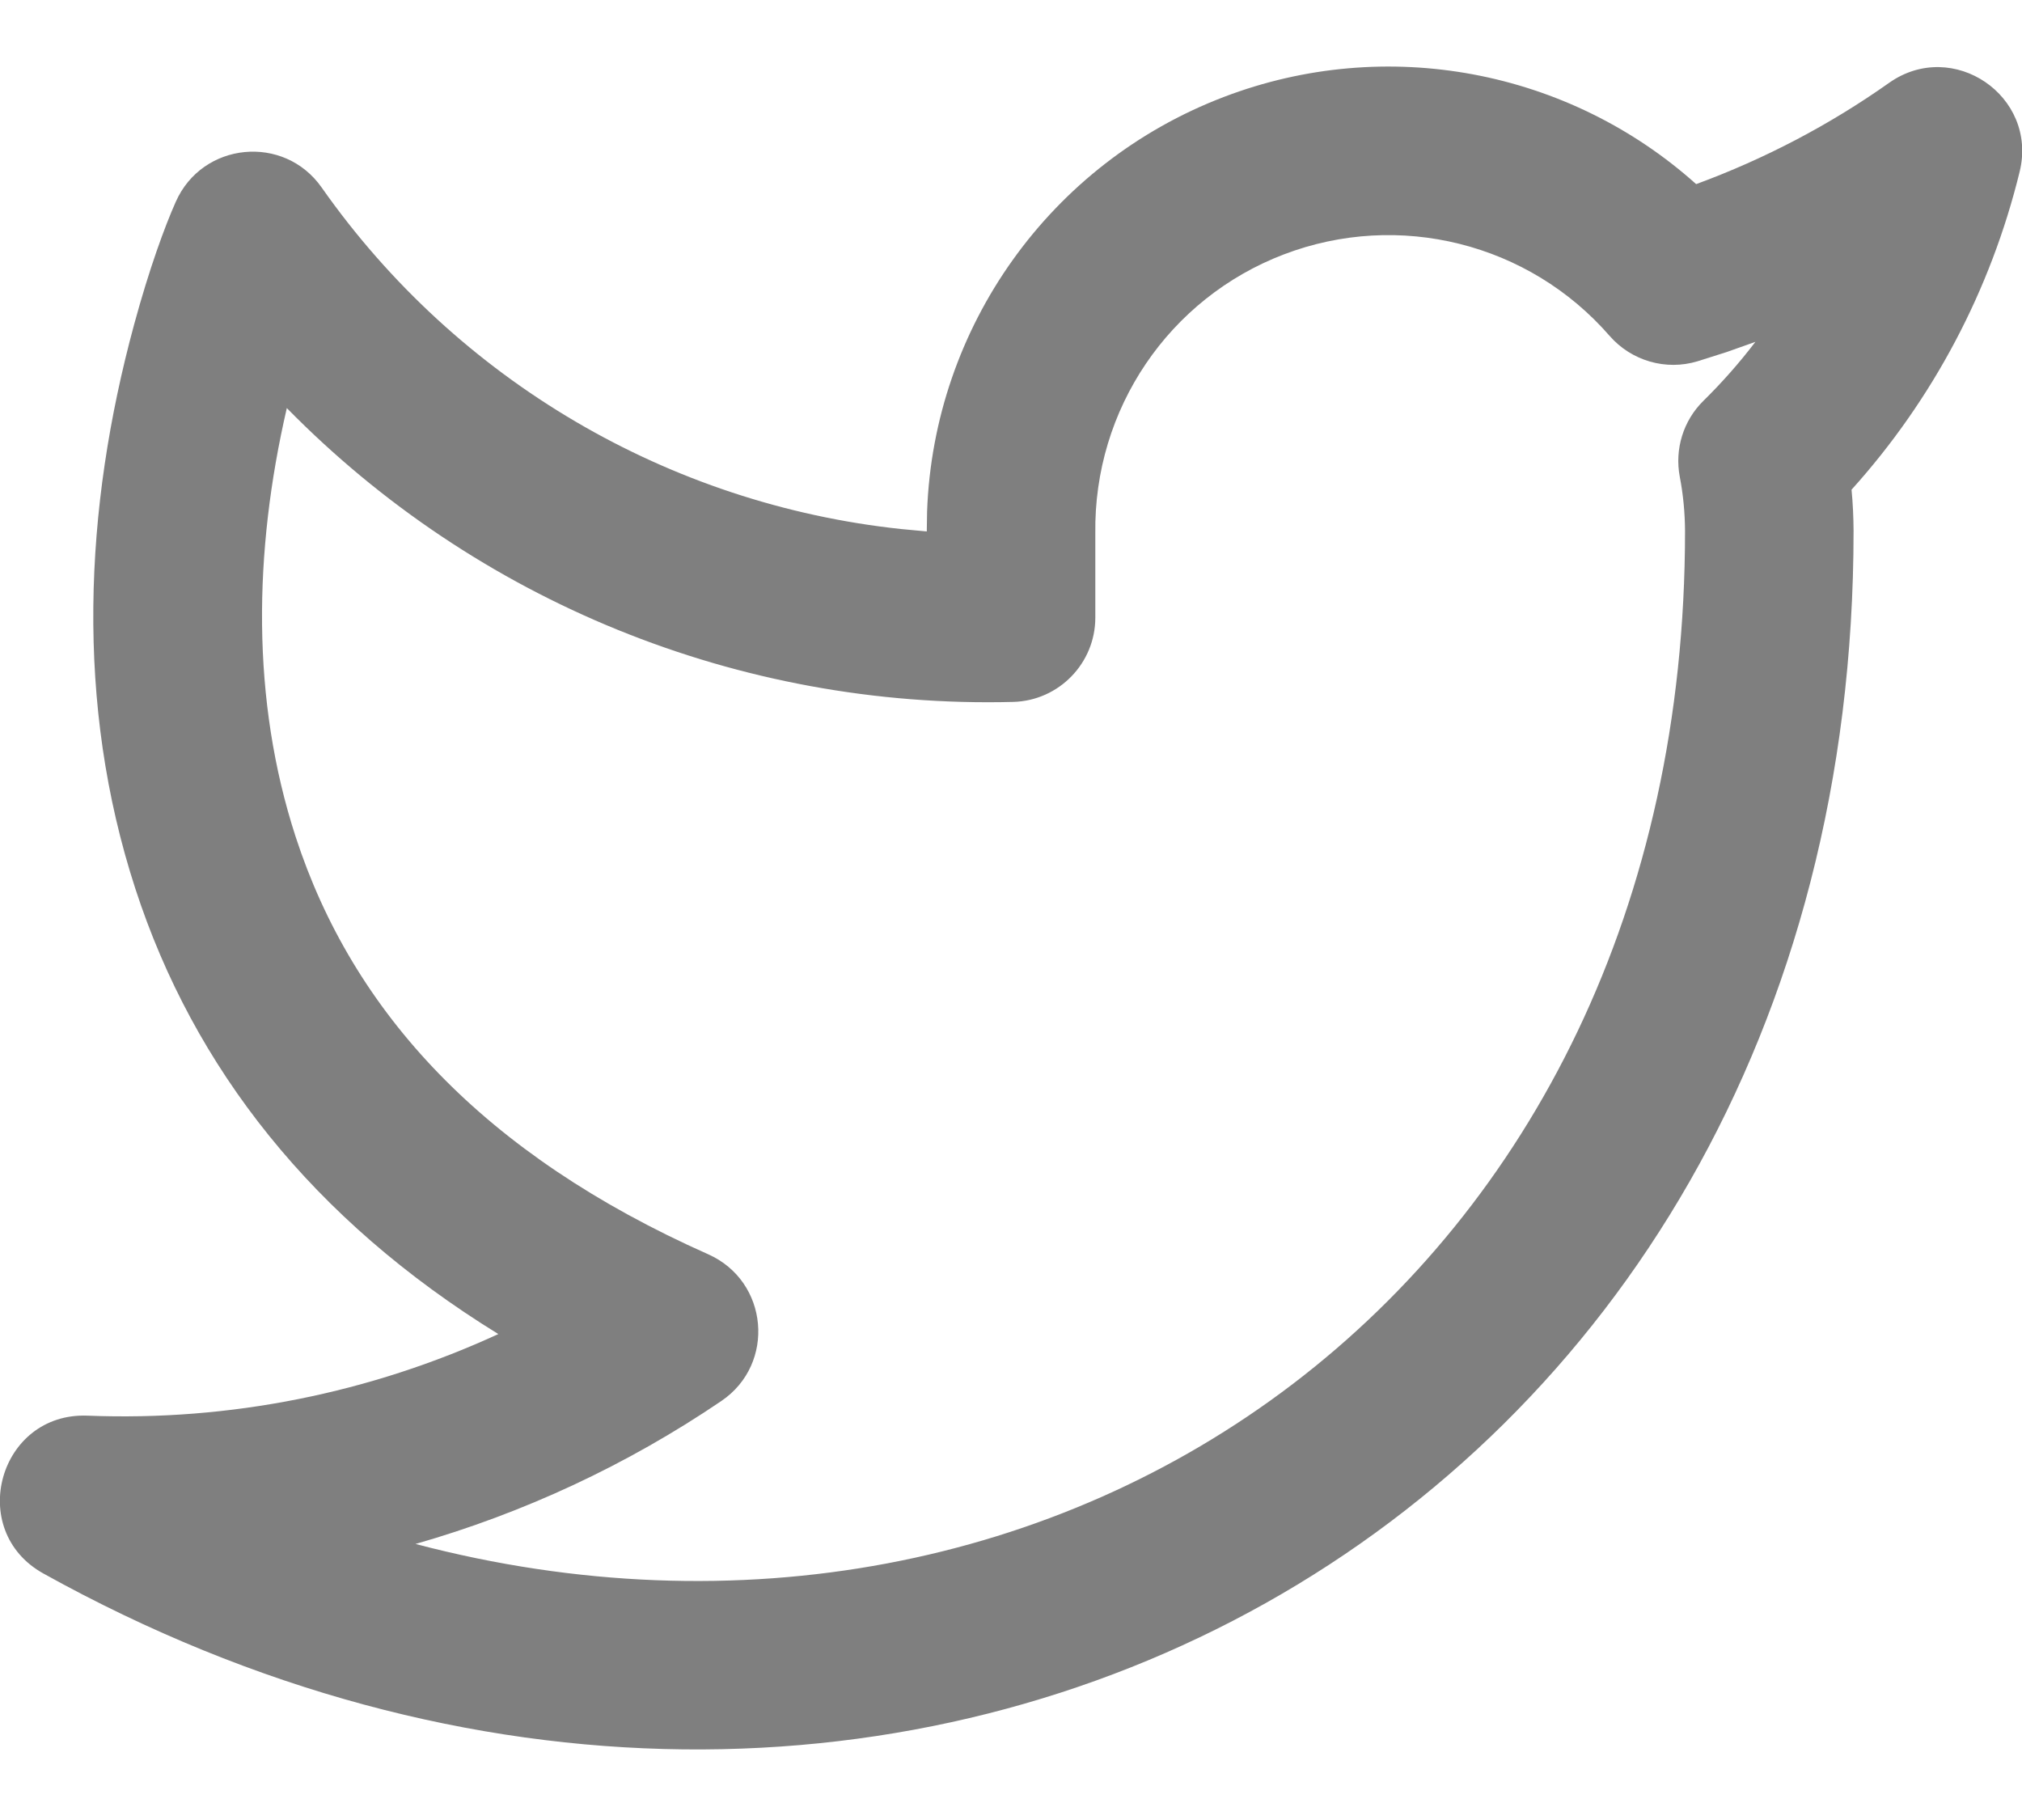 <svg width="20" height="18" viewBox="0 0 20 18" fill="none" xmlns="http://www.w3.org/2000/svg">
<path fill-rule="evenodd" clip-rule="evenodd" d="M9.17 5.059C9.235 3.235 10.386 1.615 12.105 0.959C13.715 0.344 15.517 0.692 16.777 1.821C17.454 1.572 18.096 1.236 18.686 0.819C19.316 0.375 20.159 0.949 19.977 1.697C19.691 2.869 19.119 3.95 18.314 4.843C18.327 4.978 18.333 5.113 18.334 5.25C18.334 15.133 8.795 20.21 0.429 15.562C-0.338 15.136 -0.01 13.966 0.867 14.001C2.272 14.057 3.663 13.777 4.929 13.194C3.092 12.062 1.916 10.563 1.339 8.79C0.743 6.96 0.83 5.036 1.327 3.208C1.477 2.656 1.63 2.239 1.739 1.995C2.002 1.403 2.81 1.324 3.182 1.855C4.525 3.767 6.621 4.987 8.911 5.232L9.167 5.256L9.17 5.059ZM17.363 3.381L17.078 3.482L16.791 3.573C16.477 3.668 16.137 3.569 15.921 3.322C15.123 2.404 13.836 2.082 12.699 2.516C11.562 2.95 10.817 4.047 10.834 5.275V6.108C10.834 6.56 10.473 6.93 10.022 6.942C7.305 7.012 4.708 5.942 2.837 4.036C2.508 5.457 2.484 6.922 2.924 8.275C3.488 10.008 4.779 11.416 7.005 12.405C7.603 12.671 7.676 13.489 7.135 13.856C6.202 14.489 5.18 14.964 4.11 15.27C10.509 16.953 16.667 12.705 16.667 5.253C16.666 5.072 16.649 4.892 16.615 4.715C16.563 4.442 16.65 4.16 16.848 3.965C17.034 3.782 17.206 3.587 17.363 3.381Z" fill="#7F7F7F"/>
</svg>
